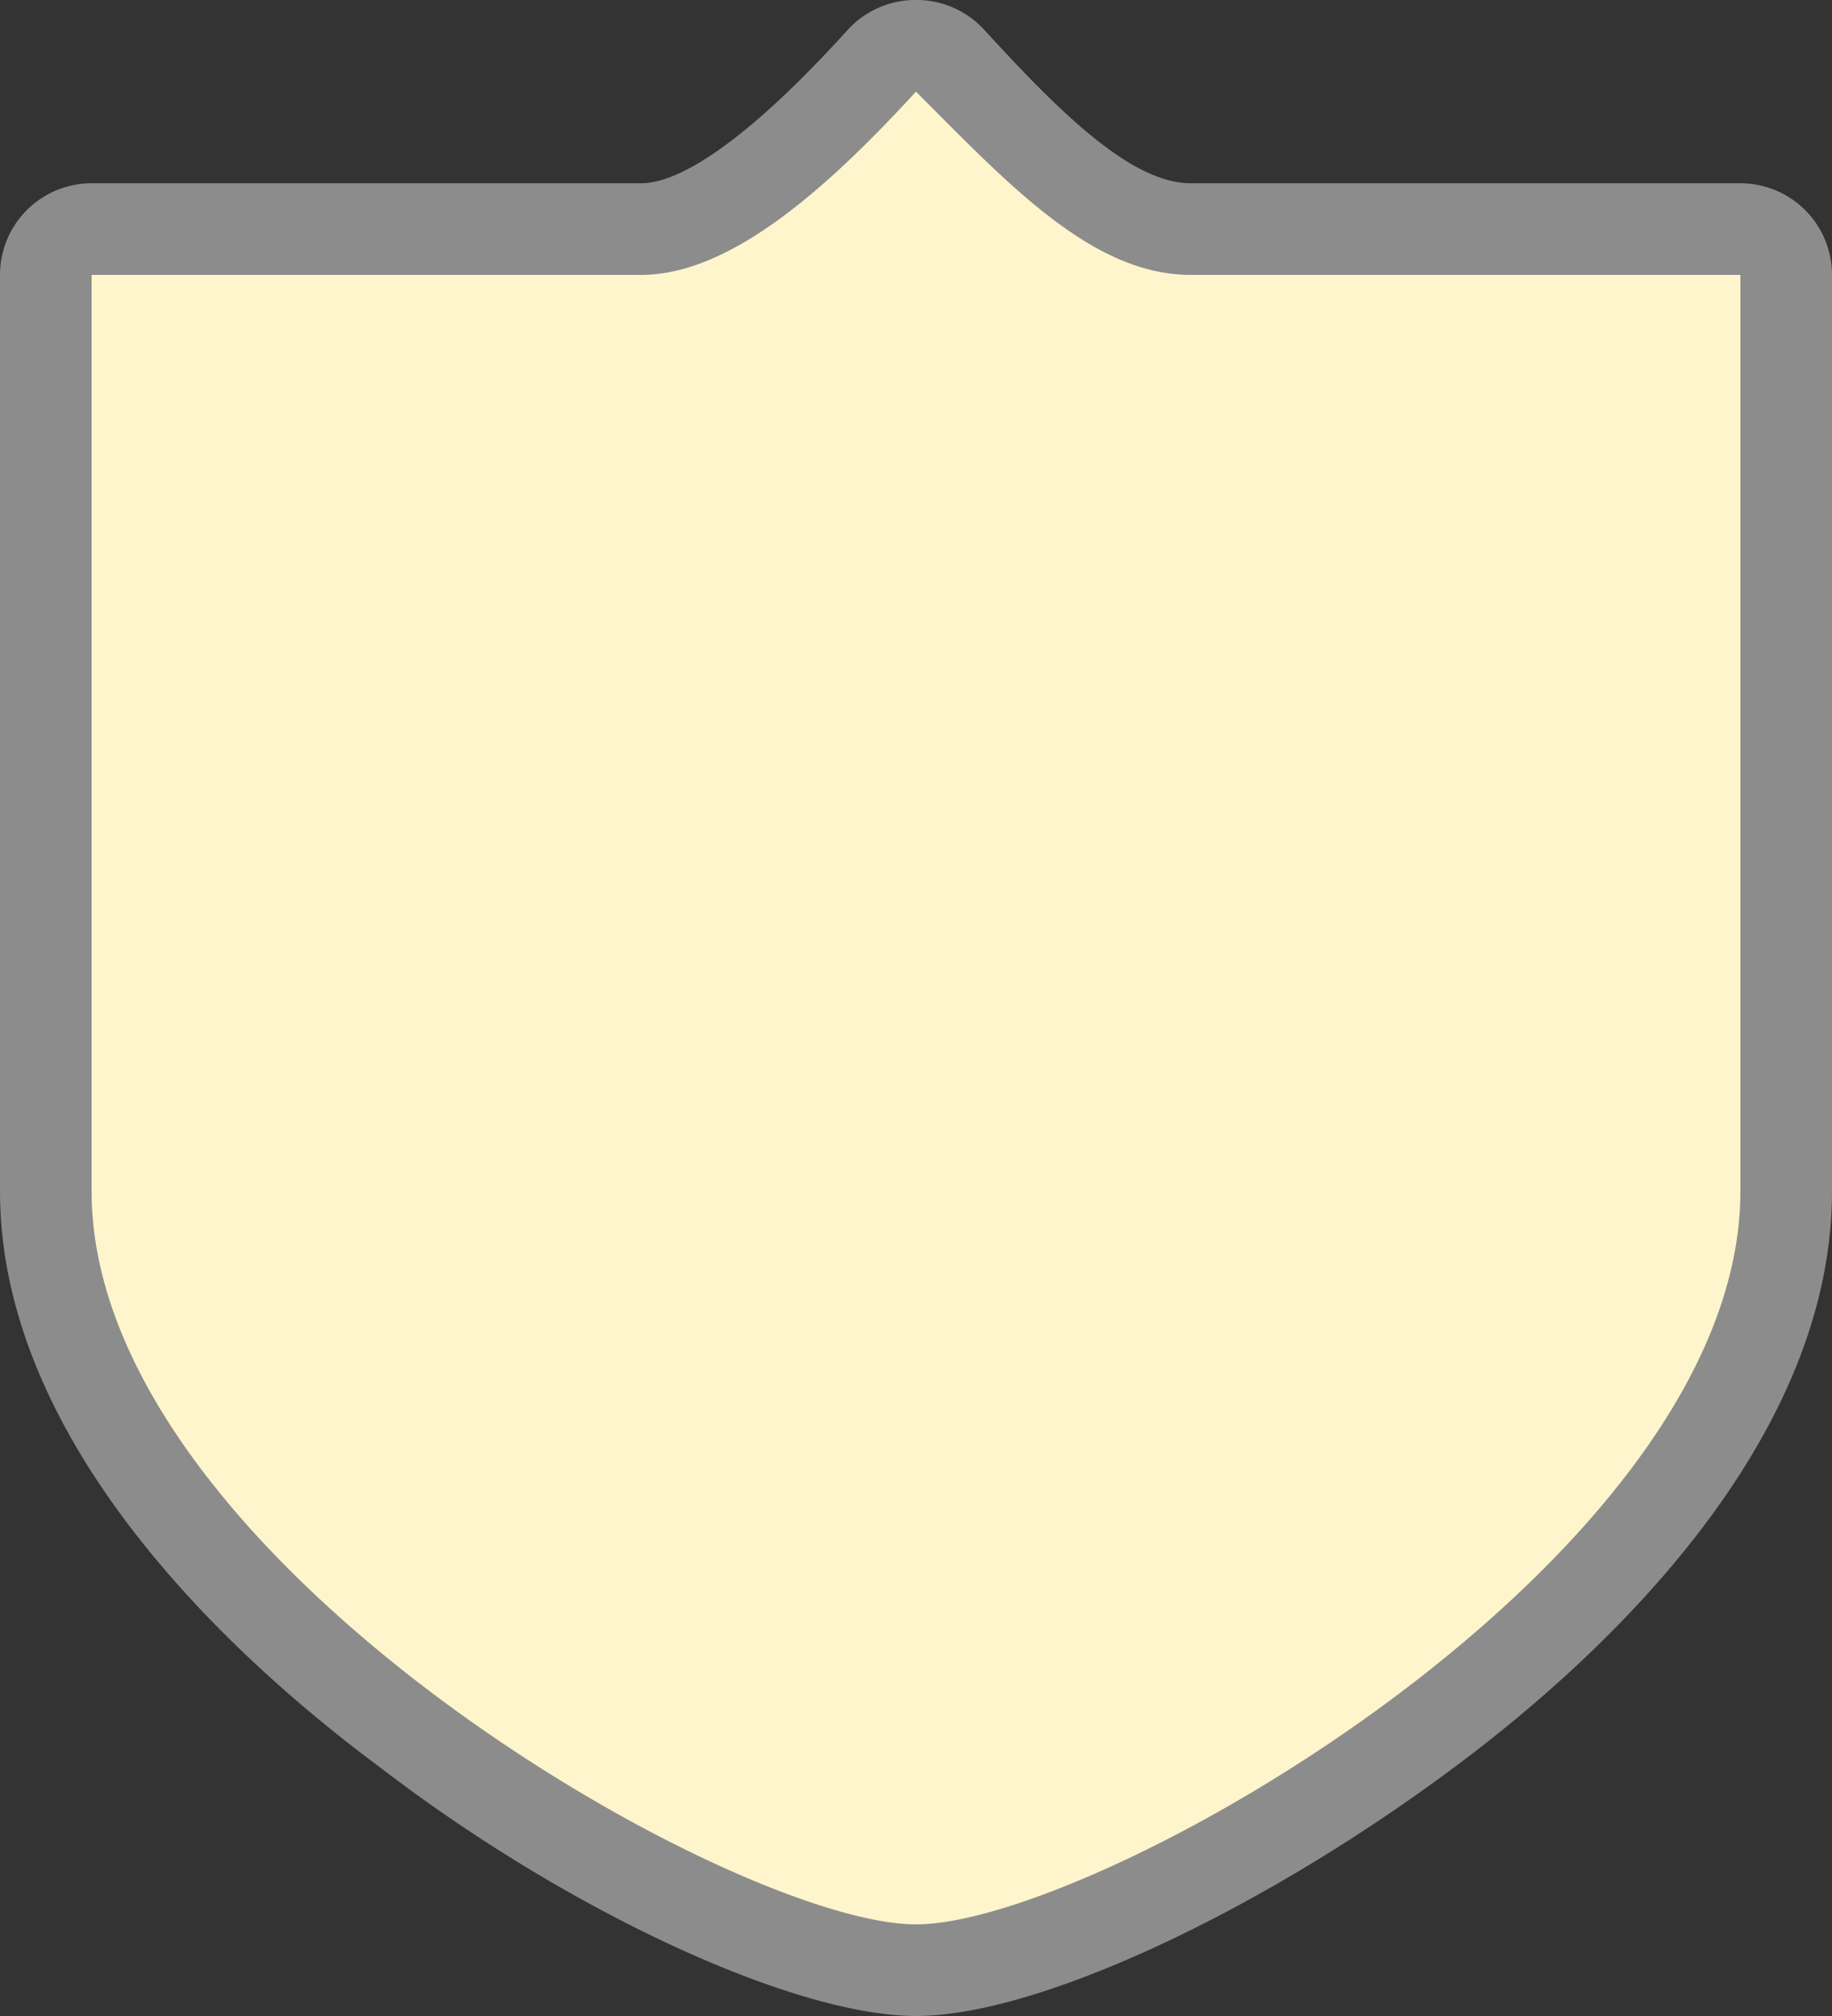 <svg xmlns="http://www.w3.org/2000/svg" viewBox="0 0 20 22" height="22" width="20"><rect x="0" y="0" width="20" height="22" fill="#333333" stroke="none"/><title>in-national-3.svg</title><g><path fill="#fff5cc" d="M10,21.5C7.87,21.5.5,17.4.5,13V3A.5.5,0,0,1,1,2.5H7c.85,0,1.91-1,2.63-1.84A.5.5,0,0,1,10,.5h0a.5.5,0,0,1,.37.16c.89,1,1.76,1.84,2.63,1.84h6a.5.5,0,0,1,.5.5V13C19.5,17.4,12.13,21.5,10,21.5Z"></path><path fill="#8c8c8c" d="M10,1c1,1,1.92,2,3,2h6V13c0,4-7,8-9,8s-9-4-9-8V3H7c1,0,2.08-1,3-2m0-1h0a1,1,0,0,0-.74.32C8,1.71,7.33,2,7,2H1A1,1,0,0,0,0,3V13c0,2.78,2.59,5.13,4.14,6.28C6.21,20.87,8.68,22,10,22s3.74-1.13,5.83-2.68C17.39,18.17,20,15.81,20,13V3a1,1,0,0,0-1-1H13c-.67,0-1.48-.83-2.26-1.68A1,1,0,0,0,10,0Z"></path></g></svg>